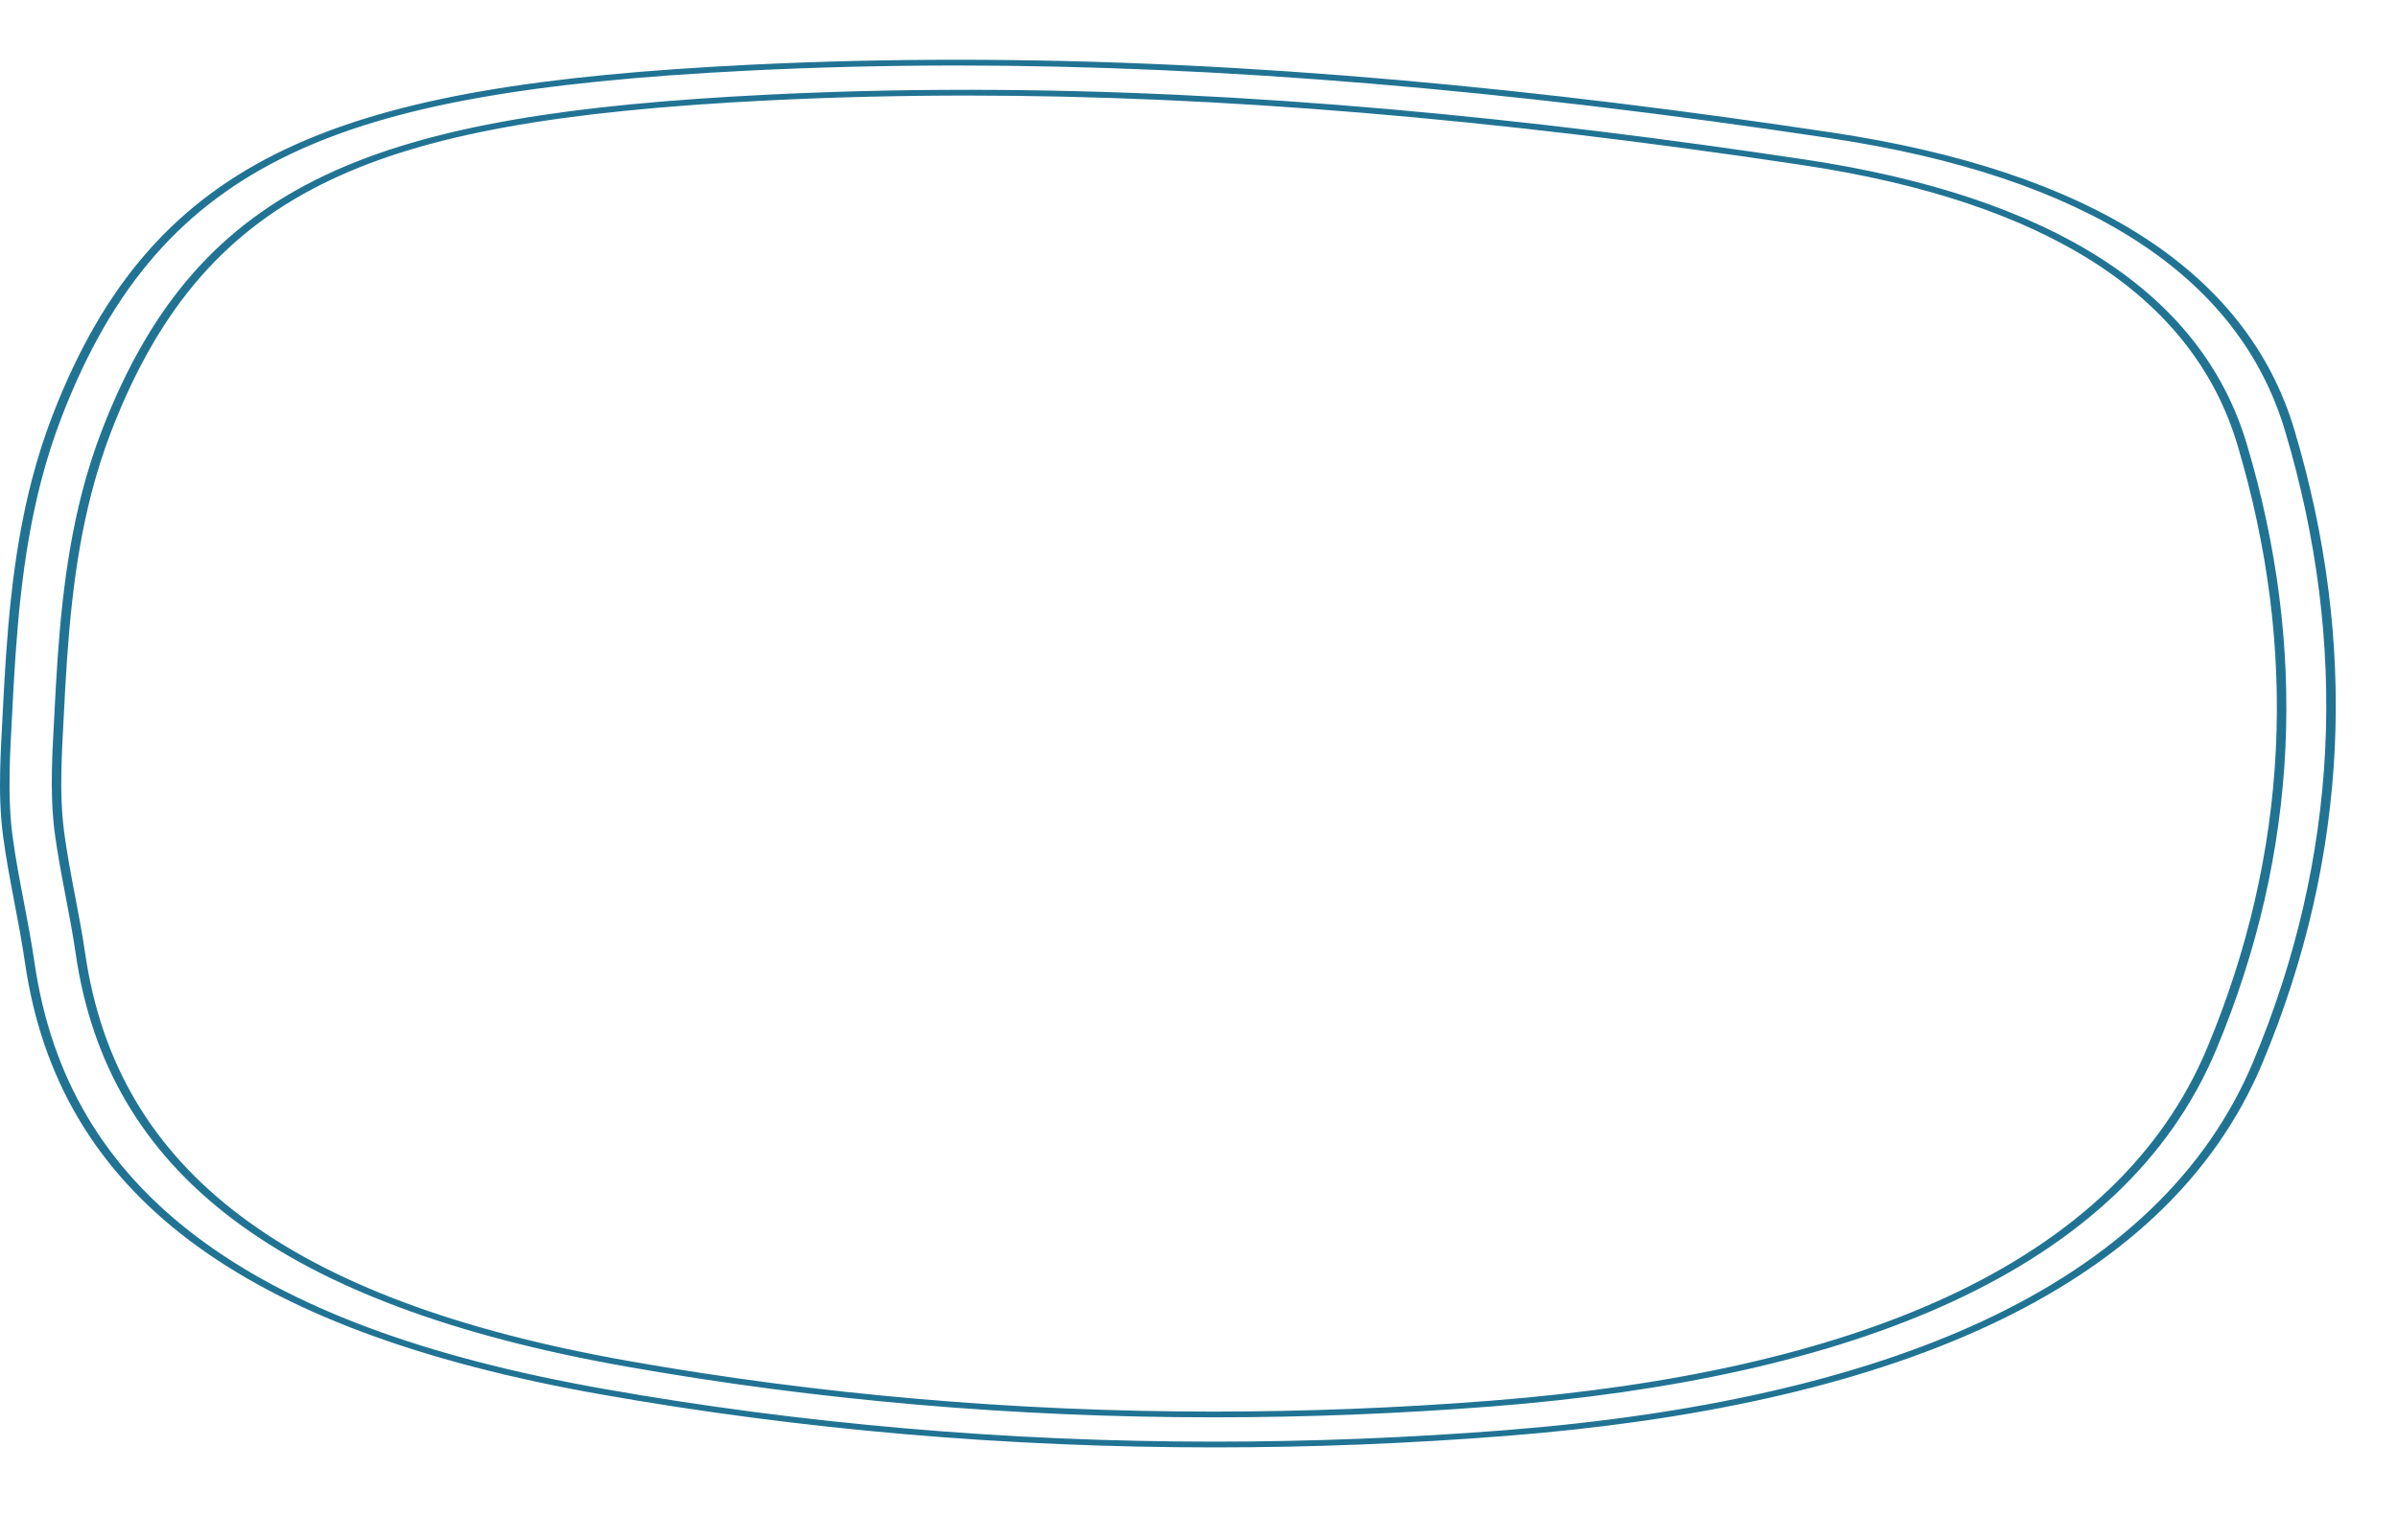 <svg width="875" height="562" viewBox="0 0 875 562" fill="none" xmlns="http://www.w3.org/2000/svg">
<path d="M349.117 21.806C323.869 21.806 298.548 22.399 273.173 23.657C124.567 31.028 56.328 55.48 19.19 151.557C16.163 159.382 13.665 167.285 11.604 175.227C4.282 203.419 2.404 232.011 0.972 260.491C0.626 267.385 0.215 274.246 0.06 281.102C-0.122 289.265 0.069 297.418 1.182 305.626C3.233 320.905 6.908 336.09 9.115 351.364C21.269 435.11 87.037 485.532 219.121 508.925C292.576 521.932 367.672 528.3 443.142 528.3C478.557 528.3 514.072 526.898 549.522 524.116C685.409 513.458 789.847 473.345 825.535 388.014C857.284 312.093 860.283 234.338 837.197 156.916C819.9 98.929 762.584 62.523 668.704 48.408C563.482 32.591 456.883 21.806 349.117 21.806ZM349.126 23.912C444.793 23.912 549.067 32.591 667.875 50.453C761.006 64.452 816.827 100.398 833.795 157.293C857.183 235.707 853.272 313.157 822.179 387.498C805.329 427.789 771.966 459.717 723.011 482.395C678.178 503.161 619.658 516.495 549.085 522.032C513.825 524.797 478.183 526.199 443.142 526.199C367.426 526.199 292.376 519.704 220.088 506.902C154.365 495.264 105.875 477.13 71.838 451.454C38.046 425.971 18.652 393.168 12.561 351.181C11.513 343.916 10.108 336.556 8.75 329.445C7.245 321.587 5.695 313.457 4.619 305.454C3.662 298.316 3.316 290.584 3.525 281.13C3.635 275.665 3.926 270.084 4.209 264.686L4.428 260.552C5.878 231.667 7.783 203.425 15.014 175.554C17.12 167.44 19.664 159.526 22.555 152.039C40.982 104.355 66.868 74.738 106.495 56C142.885 38.803 192.816 29.759 273.456 25.752C298.12 24.533 323.577 23.912 349.126 23.912ZM352.883 32.779C328.729 32.779 304.503 33.344 280.23 34.547C138.053 41.597 72.768 64.99 37.244 156.905C34.344 164.392 31.955 171.951 29.986 179.549C22.992 206.517 21.187 233.873 19.819 261.117C19.482 267.718 19.09 274.285 18.944 280.842C18.78 288.65 18.962 296.448 20.011 304.301C21.98 318.921 25.5 333.447 27.615 348.061C39.231 428.177 102.155 476.415 228.513 498.794C298.795 511.236 370.636 517.332 442.832 517.332C476.724 517.332 510.698 515.991 544.617 513.331C674.613 503.139 774.528 464.755 808.666 383.126C839.038 310.486 841.911 236.101 819.818 162.031C803.277 106.561 748.442 71.729 658.629 58.228C557.966 43.093 455.98 32.779 352.883 32.779ZM352.892 34.88C444.41 34.88 544.143 43.182 657.79 60.268C746.828 73.652 800.195 108.018 816.417 162.408C838.792 237.408 835.054 311.495 805.32 382.599C789.199 421.133 757.304 451.659 710.492 473.339C667.619 493.196 611.662 505.949 544.17 511.241C510.452 513.89 476.35 515.226 442.832 515.226C370.417 515.226 298.631 509.019 229.479 496.777C166.638 485.643 120.273 468.302 87.721 443.756C55.416 419.387 36.879 388.025 31.062 347.878C30.05 340.923 28.709 333.885 27.405 327.079C25.974 319.558 24.488 311.788 23.466 304.129C22.545 297.301 22.208 289.908 22.4 280.875C22.518 275.643 22.792 270.295 23.074 265.135L23.275 261.184C24.661 233.551 26.484 206.534 33.405 179.882C35.42 172.118 37.846 164.547 40.608 157.387C58.233 111.792 82.989 83.472 120.865 65.566C155.651 49.117 203.393 40.466 280.513 36.642C304.11 35.473 328.456 34.88 352.892 34.88Z" fill="#217393"/>
</svg>
